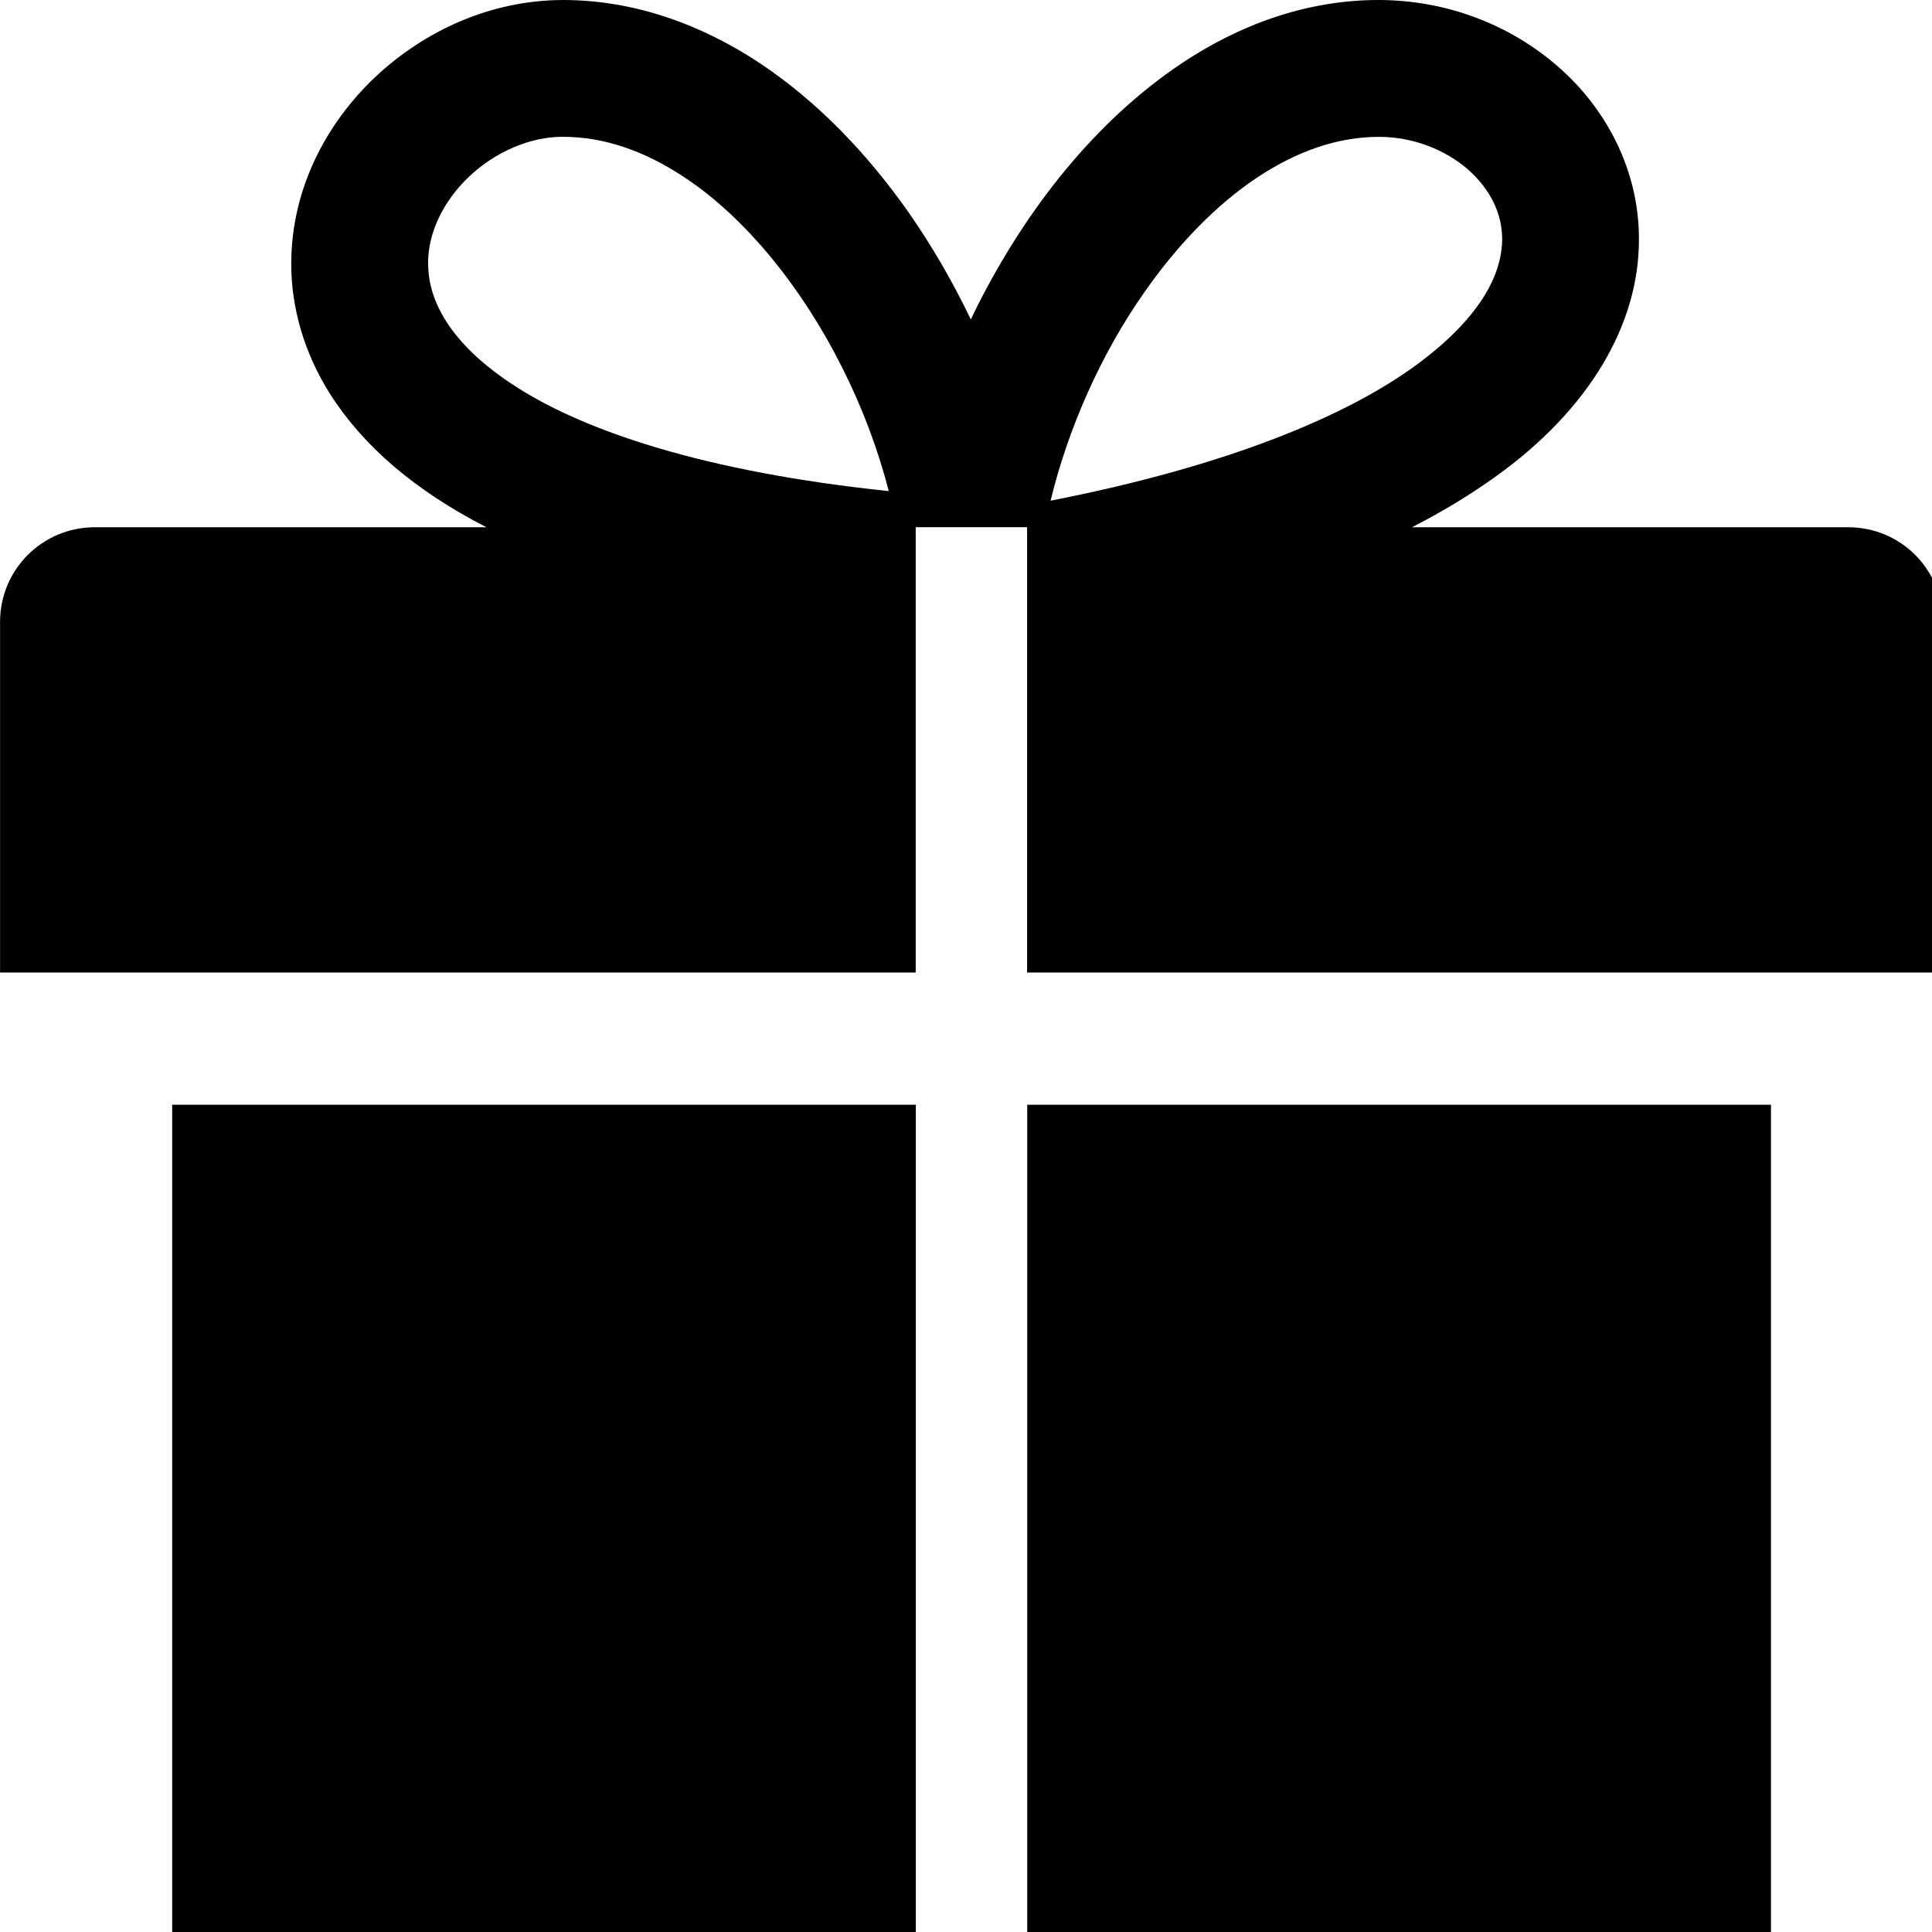 <svg version="1.1" xmlns="http://www.w3.org/2000/svg" xmlns:xlink="http://www.w3.org/1999/xlink" viewBox="0 0 32 32">
  <path d="M2.852 32h12.317v-13.702h-12.317v13.702zM30.612 8.733h-7.225c0.513-0.263 0.969-0.541 1.375-0.832 1.564-1.116 2.388-2.532 2.384-3.939 0.002-1.151-0.548-2.169-1.339-2.858-0.793-0.693-1.841-1.102-2.971-1.104-1.202-0.001-2.317 0.415-3.27 1.053-1.437 0.964-2.567 2.414-3.373 4.006-0.038 0.078-0.077 0.155-0.113 0.232-0.295-0.614-0.637-1.208-1.025-1.765-0.681-0.97-1.5-1.832-2.46-2.473-0.956-0.636-2.072-1.053-3.272-1.053-1.195 0.004-2.288 0.506-3.108 1.276-0.816 0.771-1.389 1.857-1.391 3.088-0.002 0.719 0.208 1.472 0.639 2.155 0.544 0.859 1.403 1.604 2.594 2.214h-6.489c-0.865 0-1.567 0.701-1.567 1.566v5.809h15.166v-7.376h1.845v7.376h15.166v-5.809c0.003-0.866-0.698-1.566-1.564-1.566zM8.585 6.429c-0.613-0.385-0.985-0.773-1.202-1.118-0.217-0.349-0.29-0.652-0.292-0.949-0.004-0.496 0.244-1.026 0.681-1.439 0.43-0.409 1.013-0.657 1.539-0.657h0.013c0.675 0 1.346 0.228 2.015 0.673 1.003 0.661 1.945 1.822 2.605 3.139 0.337 0.666 0.6 1.369 0.777 2.056-3.036-0.316-5.002-0.987-6.137-1.705zM18.964 4.827c0.549-0.785 1.192-1.444 1.859-1.887 0.67-0.444 1.342-0.673 2.016-0.673h0.006c0.565 0 1.1 0.217 1.472 0.542 0.371 0.331 0.562 0.728 0.564 1.153-0.004 0.504-0.268 1.24-1.445 2.1-1.121 0.813-3.055 1.648-6.035 2.231 0.286-1.184 0.834-2.435 1.563-3.466zM17.014 32h12.319v-13.702h-12.319v13.702z"></path>
</svg>
